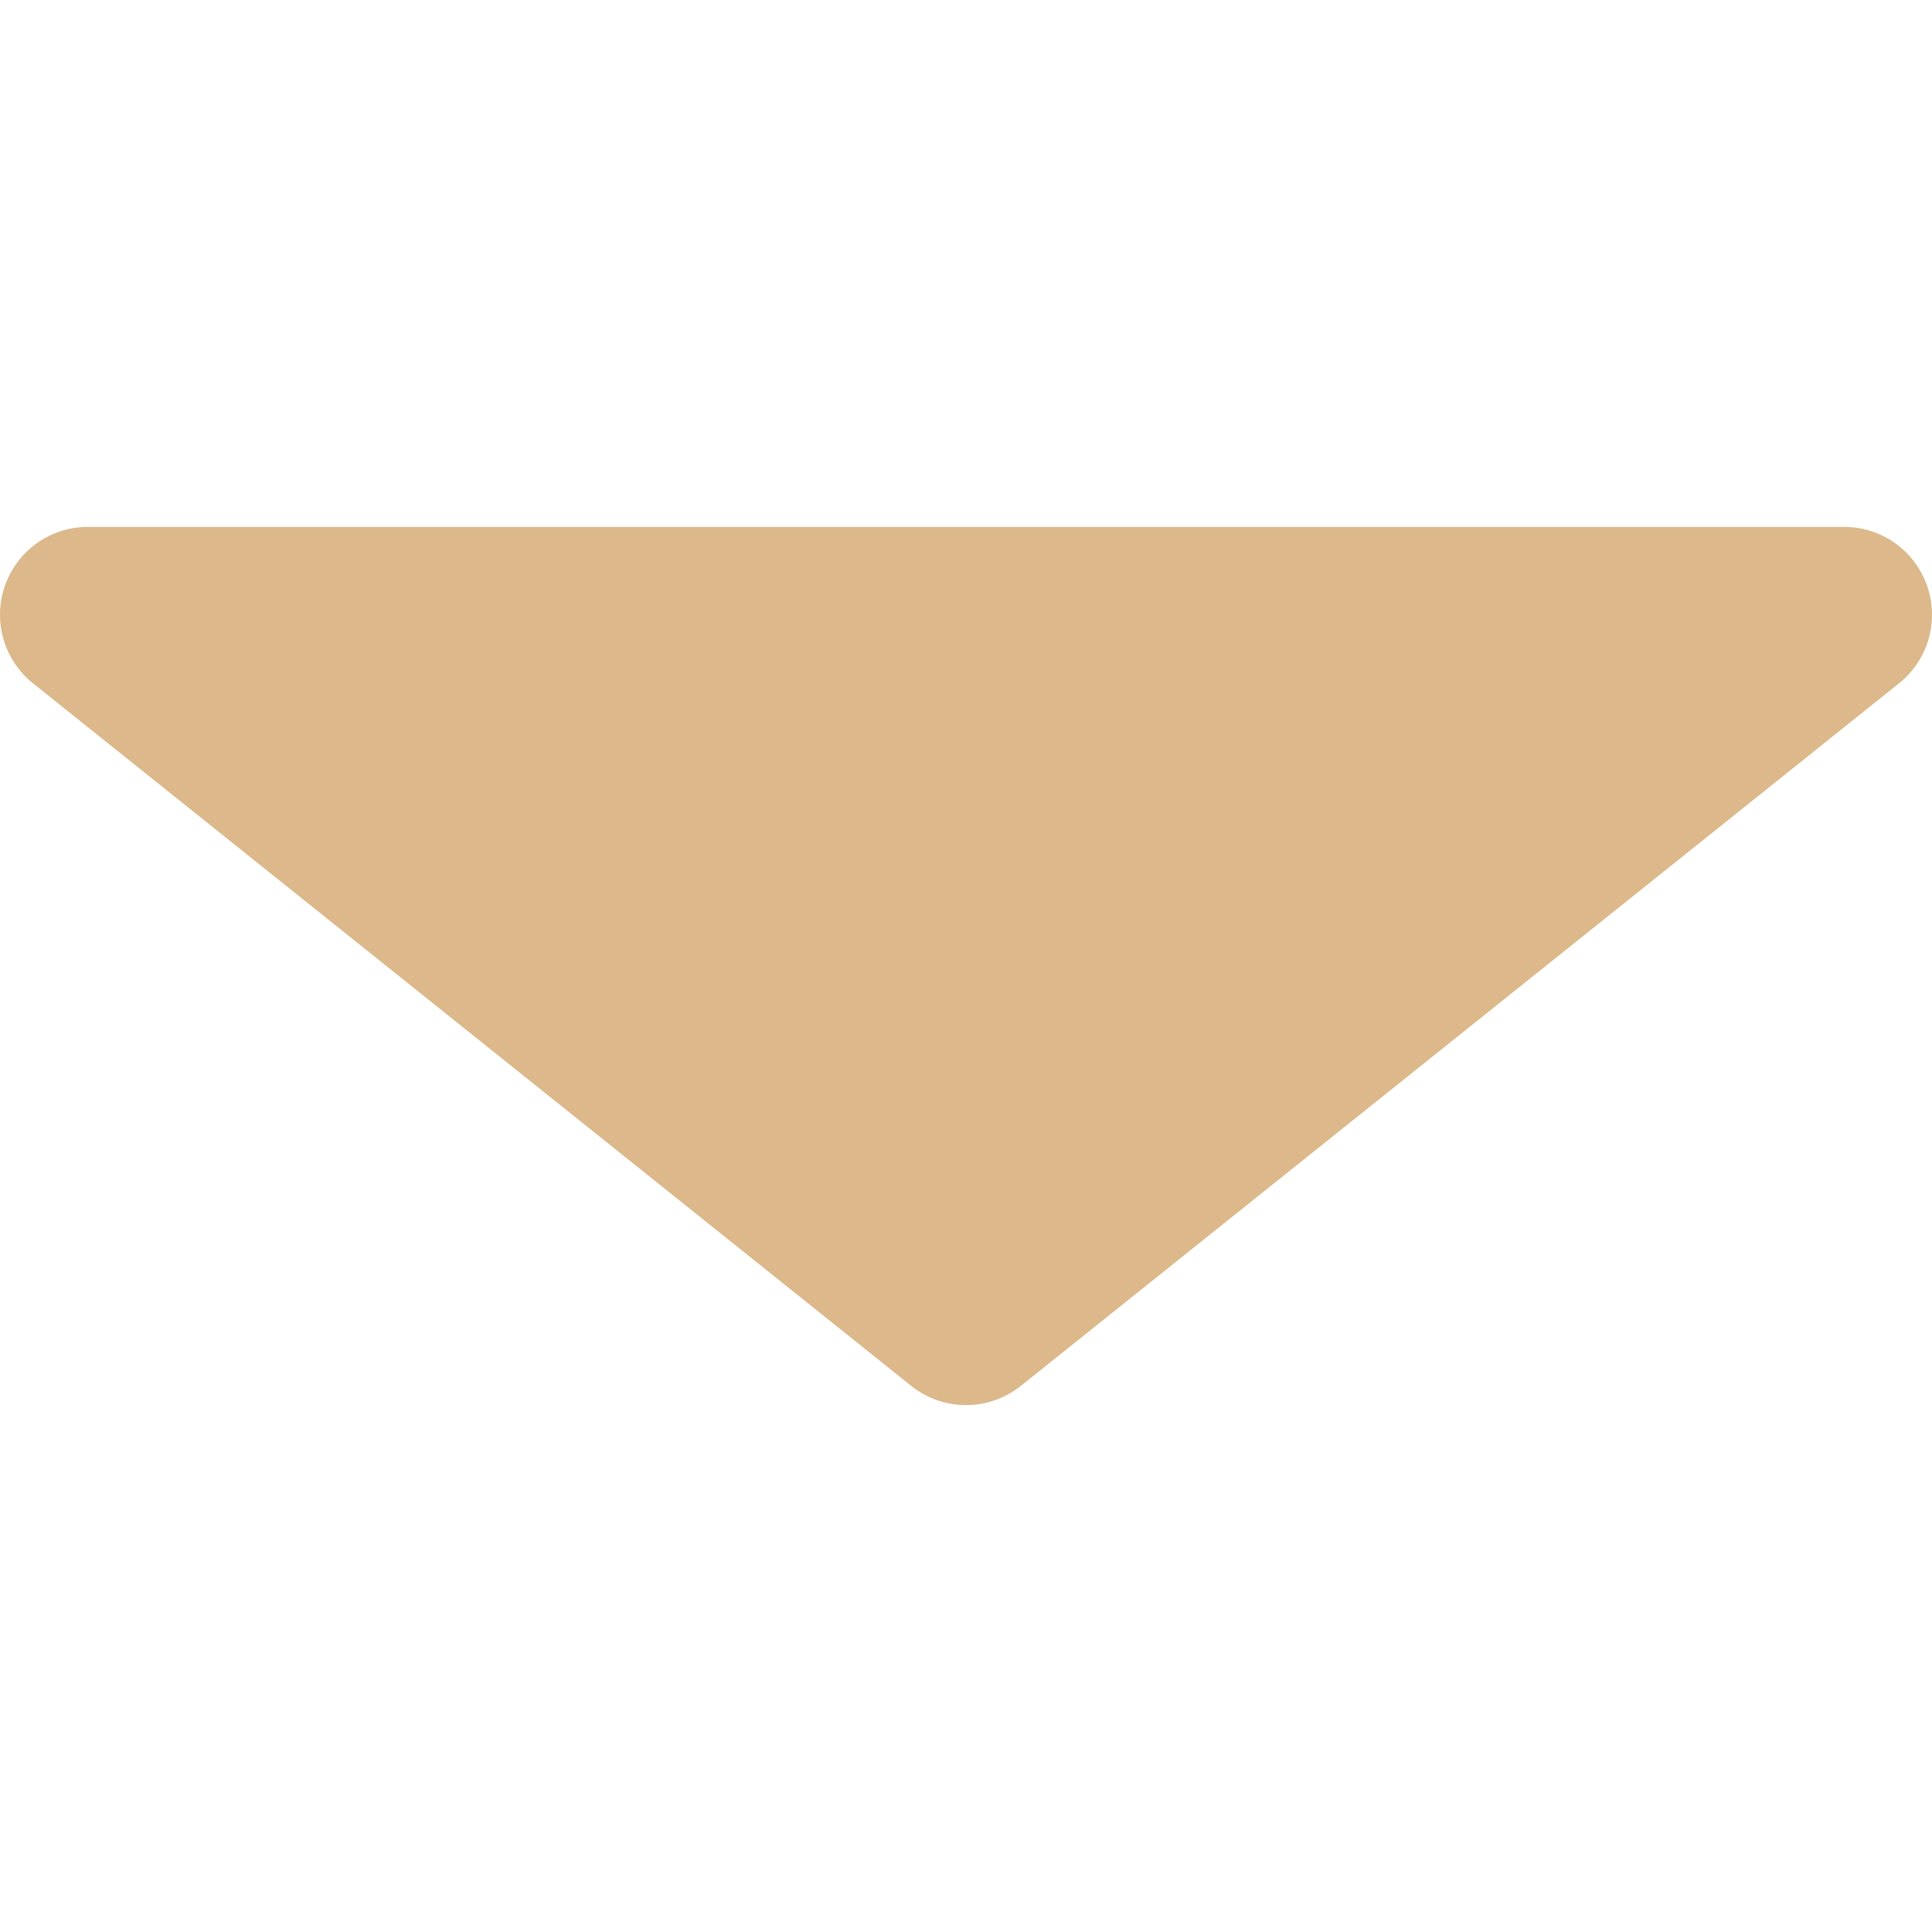 <svg xmlns="http://www.w3.org/2000/svg" version="1.1" xmlns:xlink="http://www.w3.org/1999/xlink" xmlns:svgjs="http://svgjs.com/svgjs" width="512" height="512" x="0" y="0" viewBox="0 0 512 512" style="enable-background:new 0 0 512 512" xml:space="preserve" class=""><g><path d="M488.726 139.637H23.273a23.27 23.27 0 0 0-21.96 15.569 23.275 23.275 0 0 0 7.422 25.876l232.733 186.181a23.238 23.238 0 0 0 14.538 5.1c5.143 0 10.29-1.7 14.538-5.1l232.72-186.181a23.267 23.267 0 0 0 7.422-25.876 23.27 23.27 0 0 0-21.96-15.569z" style="" fill="#dcb88b" data-original="#3d6deb" class=""></path></g></svg>